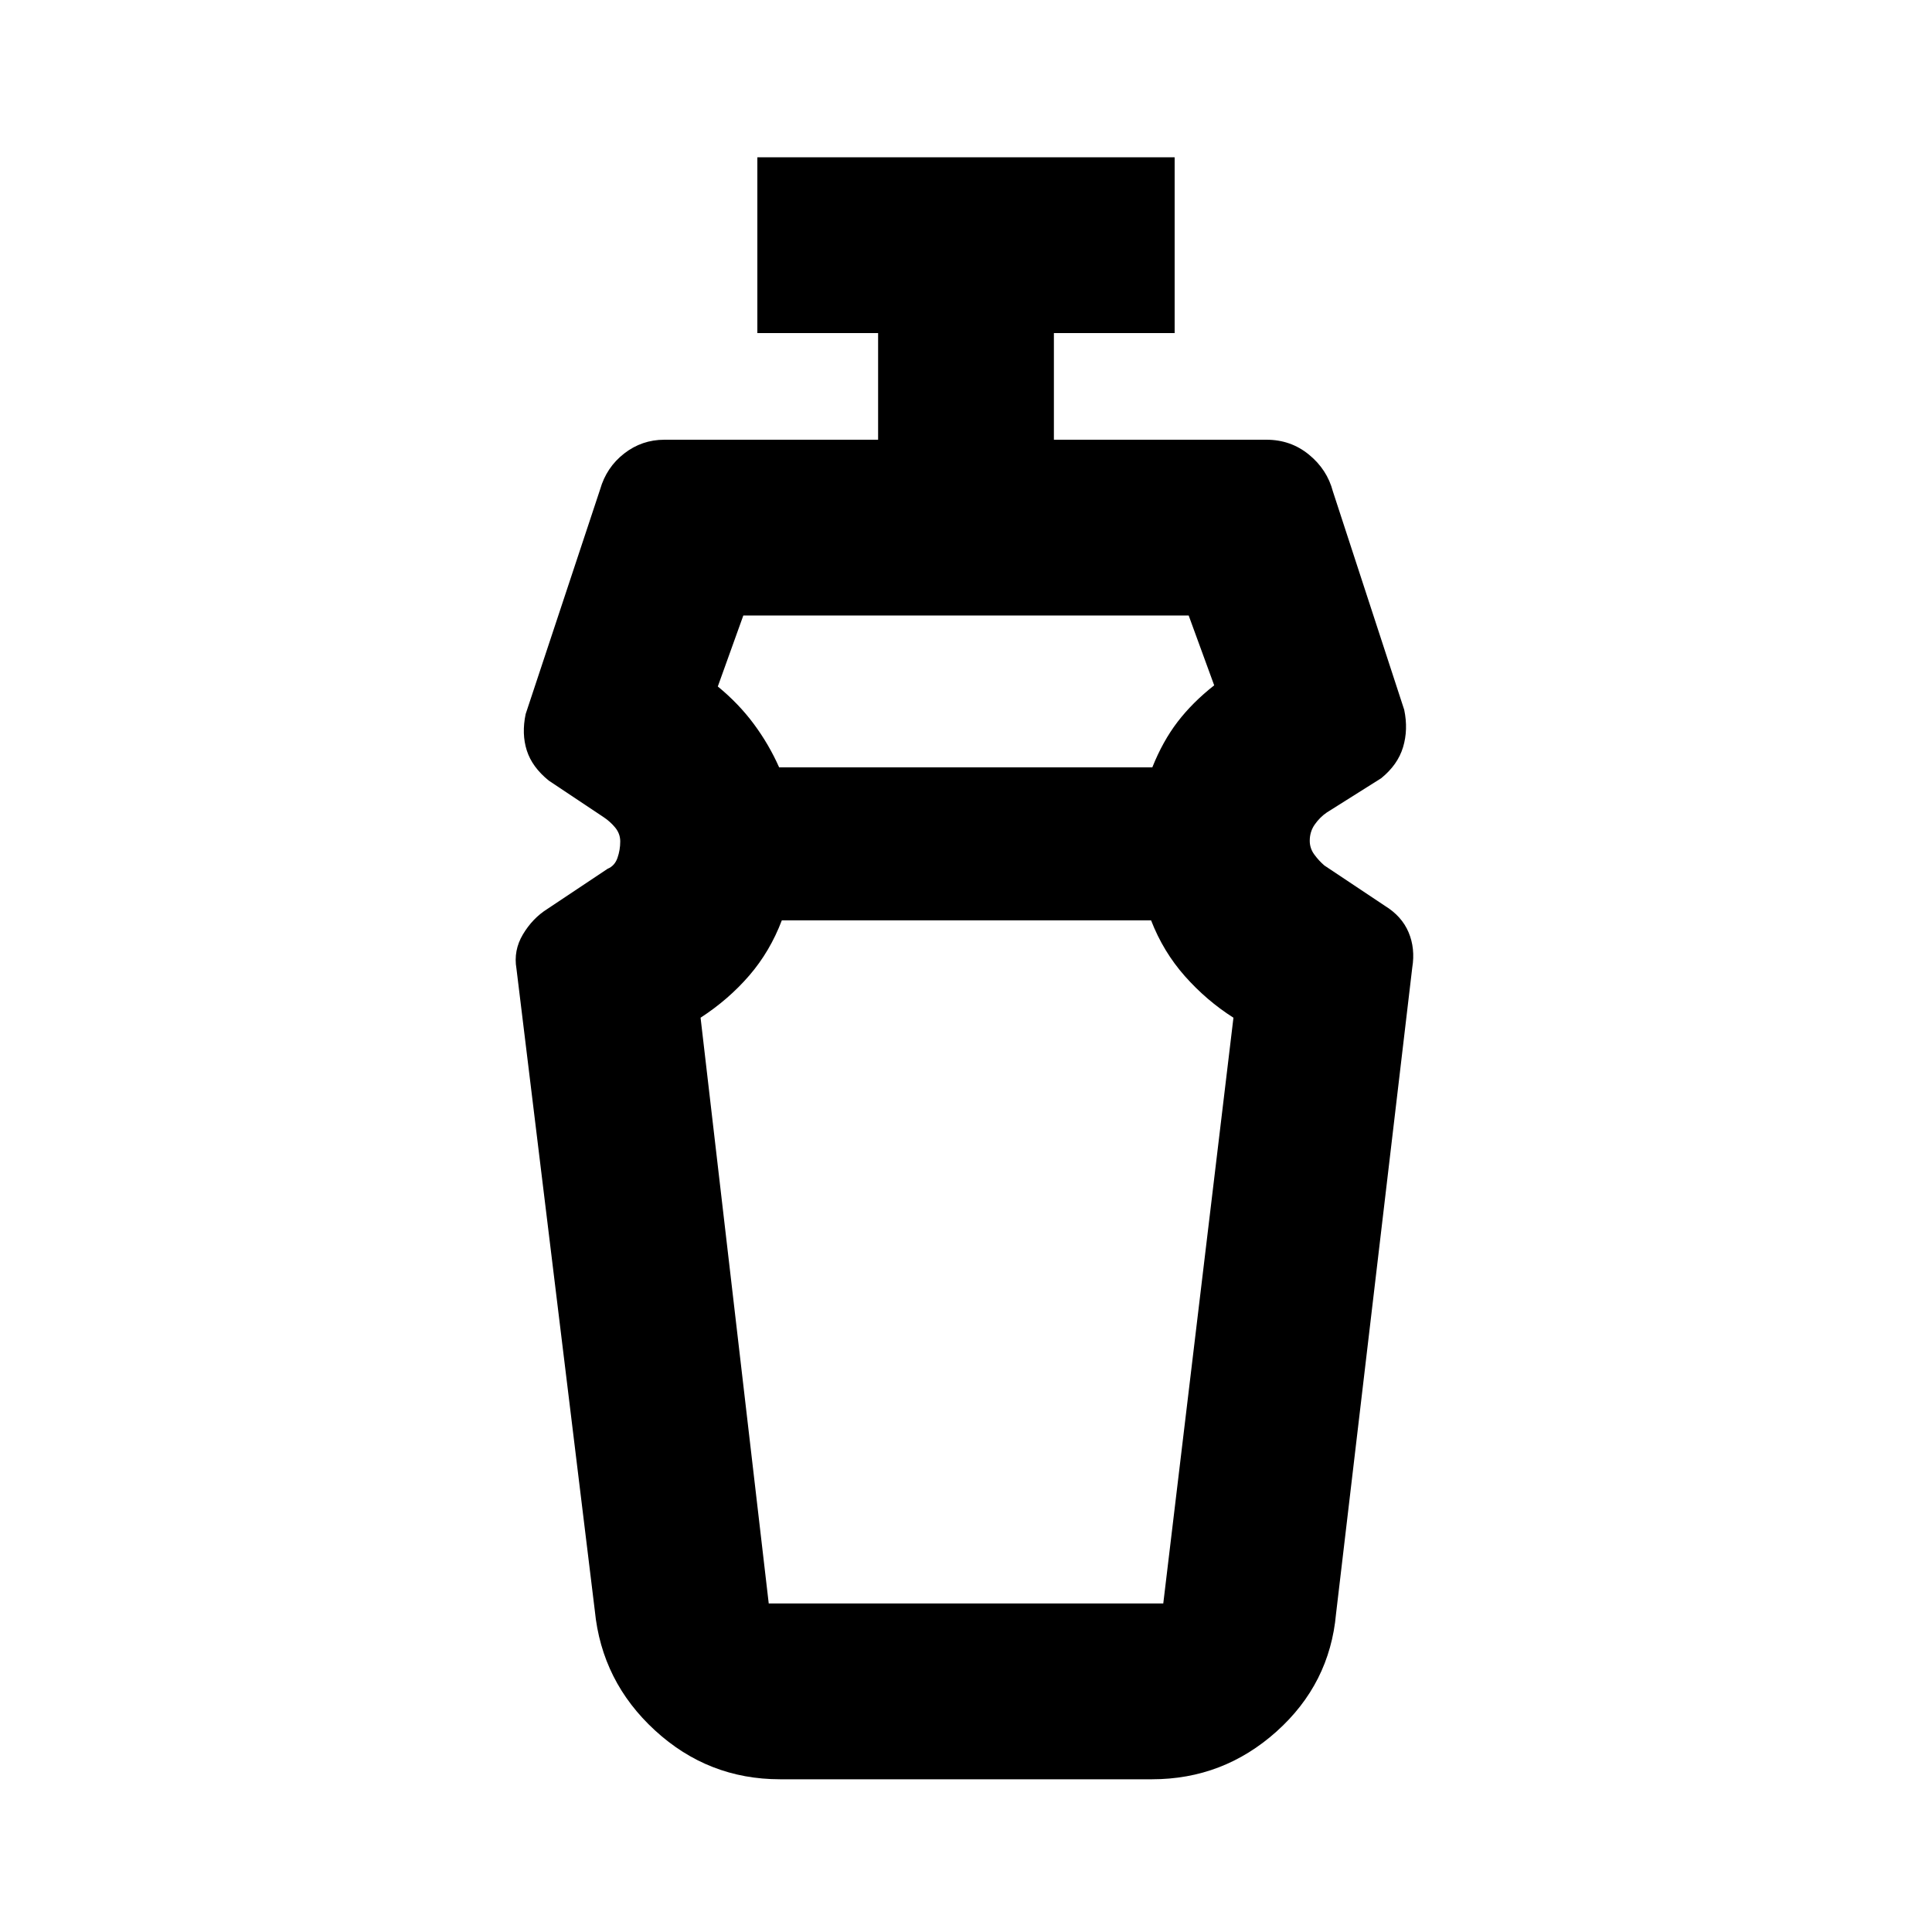 <svg xmlns="http://www.w3.org/2000/svg" height="20" viewBox="0 96 960 960" width="20"><path d="M571.964 553.327H388.479q-5.852 15.418-16.143 27.361-10.292 11.943-24.227 21.008l33.87 291.065h196.042l34.87-291.065q-13.37-8.5-24.12-20.634-10.75-12.134-16.807-27.735ZM369.348 401.849l-12.674 35.26q10.37 8.5 17.889 18.634 7.519 10.135 12.58 21.54h185.444q5.181-12.99 12.584-22.642 7.402-9.653 18.155-18.097l-12.674-34.695H369.348Zm18.218 578.261q-35.641 0-62.083-24.26-26.443-24.259-29.918-59.48l-38.935-319q-1.565-9.058 3.196-17.051 4.761-7.993 12.087-12.623l30-20q3.513-1.438 4.897-5.388 1.385-3.95 1.385-8.206 0-3.83-2.511-6.89-2.511-3.059-6.032-5.363l-27-18q-8.261-6.696-10.892-14.957-2.63-8.261-.565-18.087l37-111.631q3.131-10.956 11.932-17.815 8.802-6.859 20.003-6.859h106.196v-53h-60v-87.349h207.348V261.5h-60v53h105.63q12.054 0 21.094 7.392 9.04 7.392 11.907 18.282l35.435 108.5q2.065 9.827-.566 18.588-2.63 8.761-10.891 15.456l-27 17q-3.343 2.269-5.91 5.86-2.568 3.59-2.568 8.206 0 3.757 2.29 6.867t4.992 5.414l30 20q8.445 5.17 11.832 13.204 3.386 8.033 1.821 17.536L663.87 897.87q-3.128 34.834-29.601 58.537-26.472 23.703-61.835 23.703H387.566ZM480 553.327Zm0-76.044Z"/></svg>